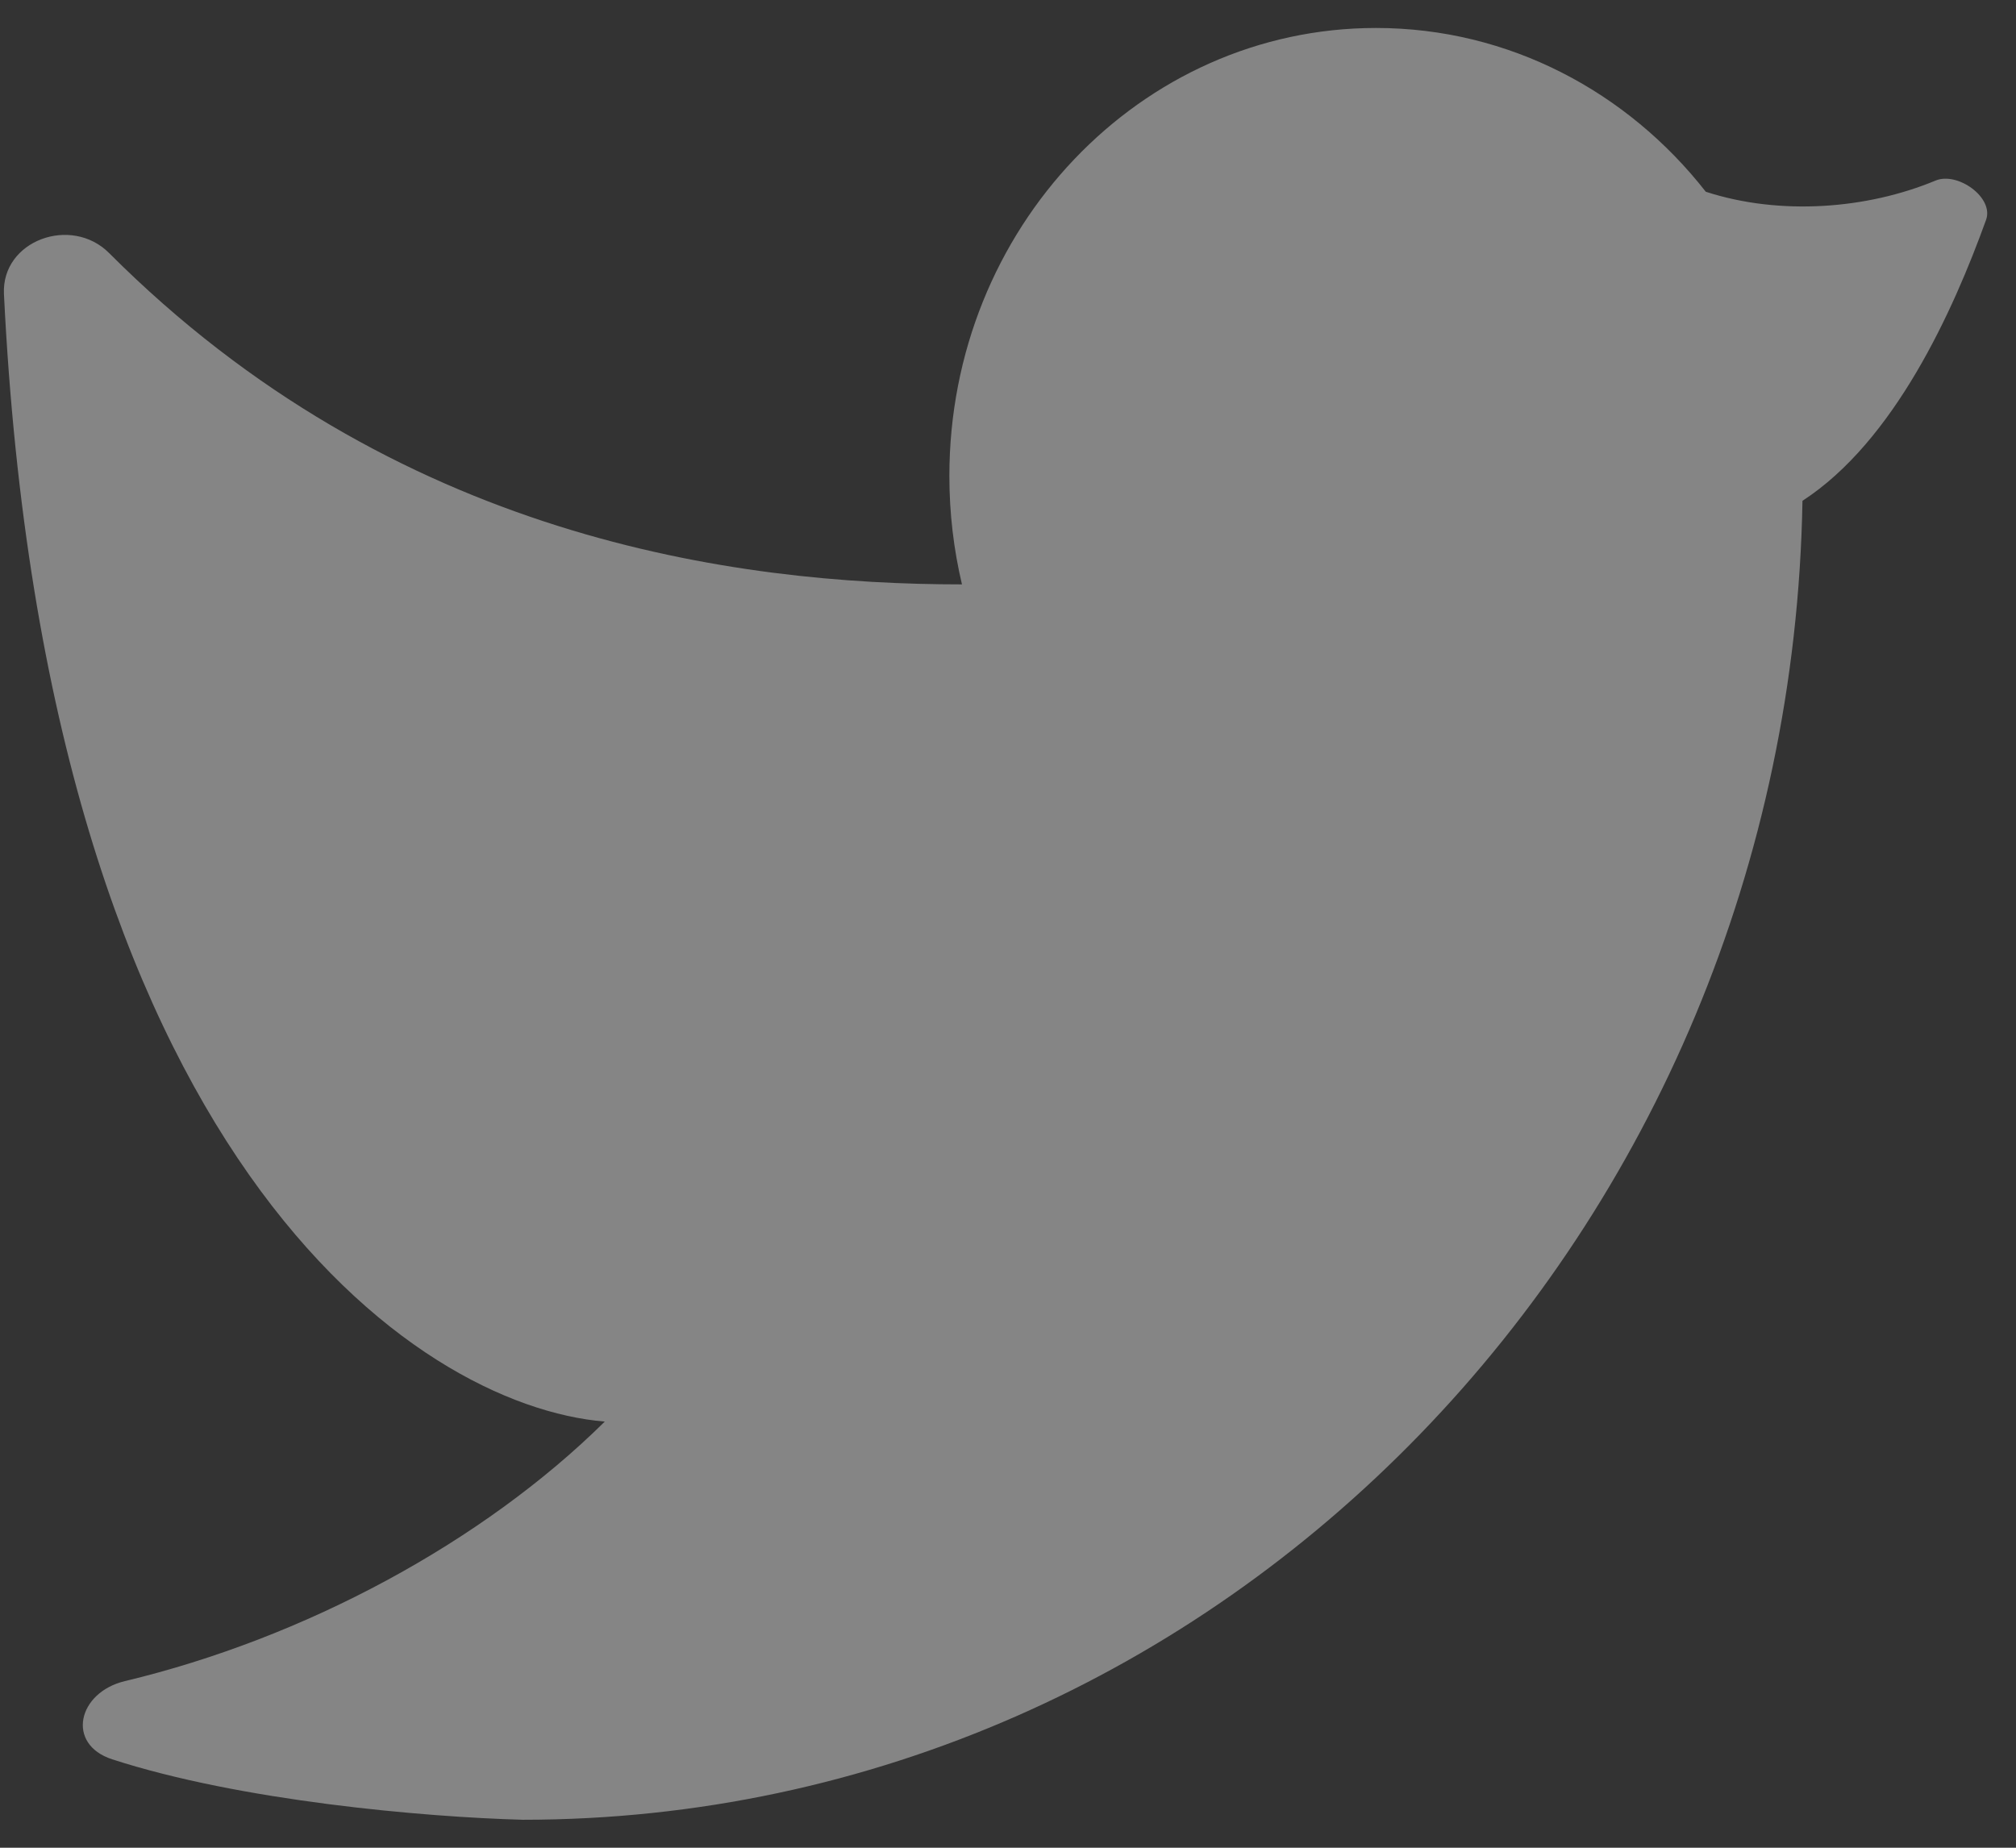 <svg width="24" height="22" viewBox="0 0 24 22" fill="none" xmlns="http://www.w3.org/2000/svg">
<rect x="0" y="0" width="24" height="22" fill="#333333" stroke="none"/>
<path opacity="0.4" d="M16.381 0.333C13.576 0.333 11.302 2.721 11.302 5.667C11.302 6.112 11.354 6.544 11.452 6.958C8.755 6.958 4.692 6.412 1.299 3.013C0.848 2.561 0.016 2.863 0.047 3.501C0.55 13.75 4.94 16.74 7.2 16.926C5.741 18.368 3.62 19.506 1.487 20.016C0.923 20.151 0.784 20.768 1.335 20.947C2.862 21.443 5.047 21.635 6.223 21.667C14.544 21.667 21.308 14.663 21.458 5.963C22.551 5.253 23.25 3.71 23.644 2.617C23.739 2.351 23.303 2.041 23.042 2.15C22.226 2.49 21.19 2.57 20.307 2.283C19.376 1.093 17.963 0.333 16.381 0.333Z" fill="white"/>
</svg>
